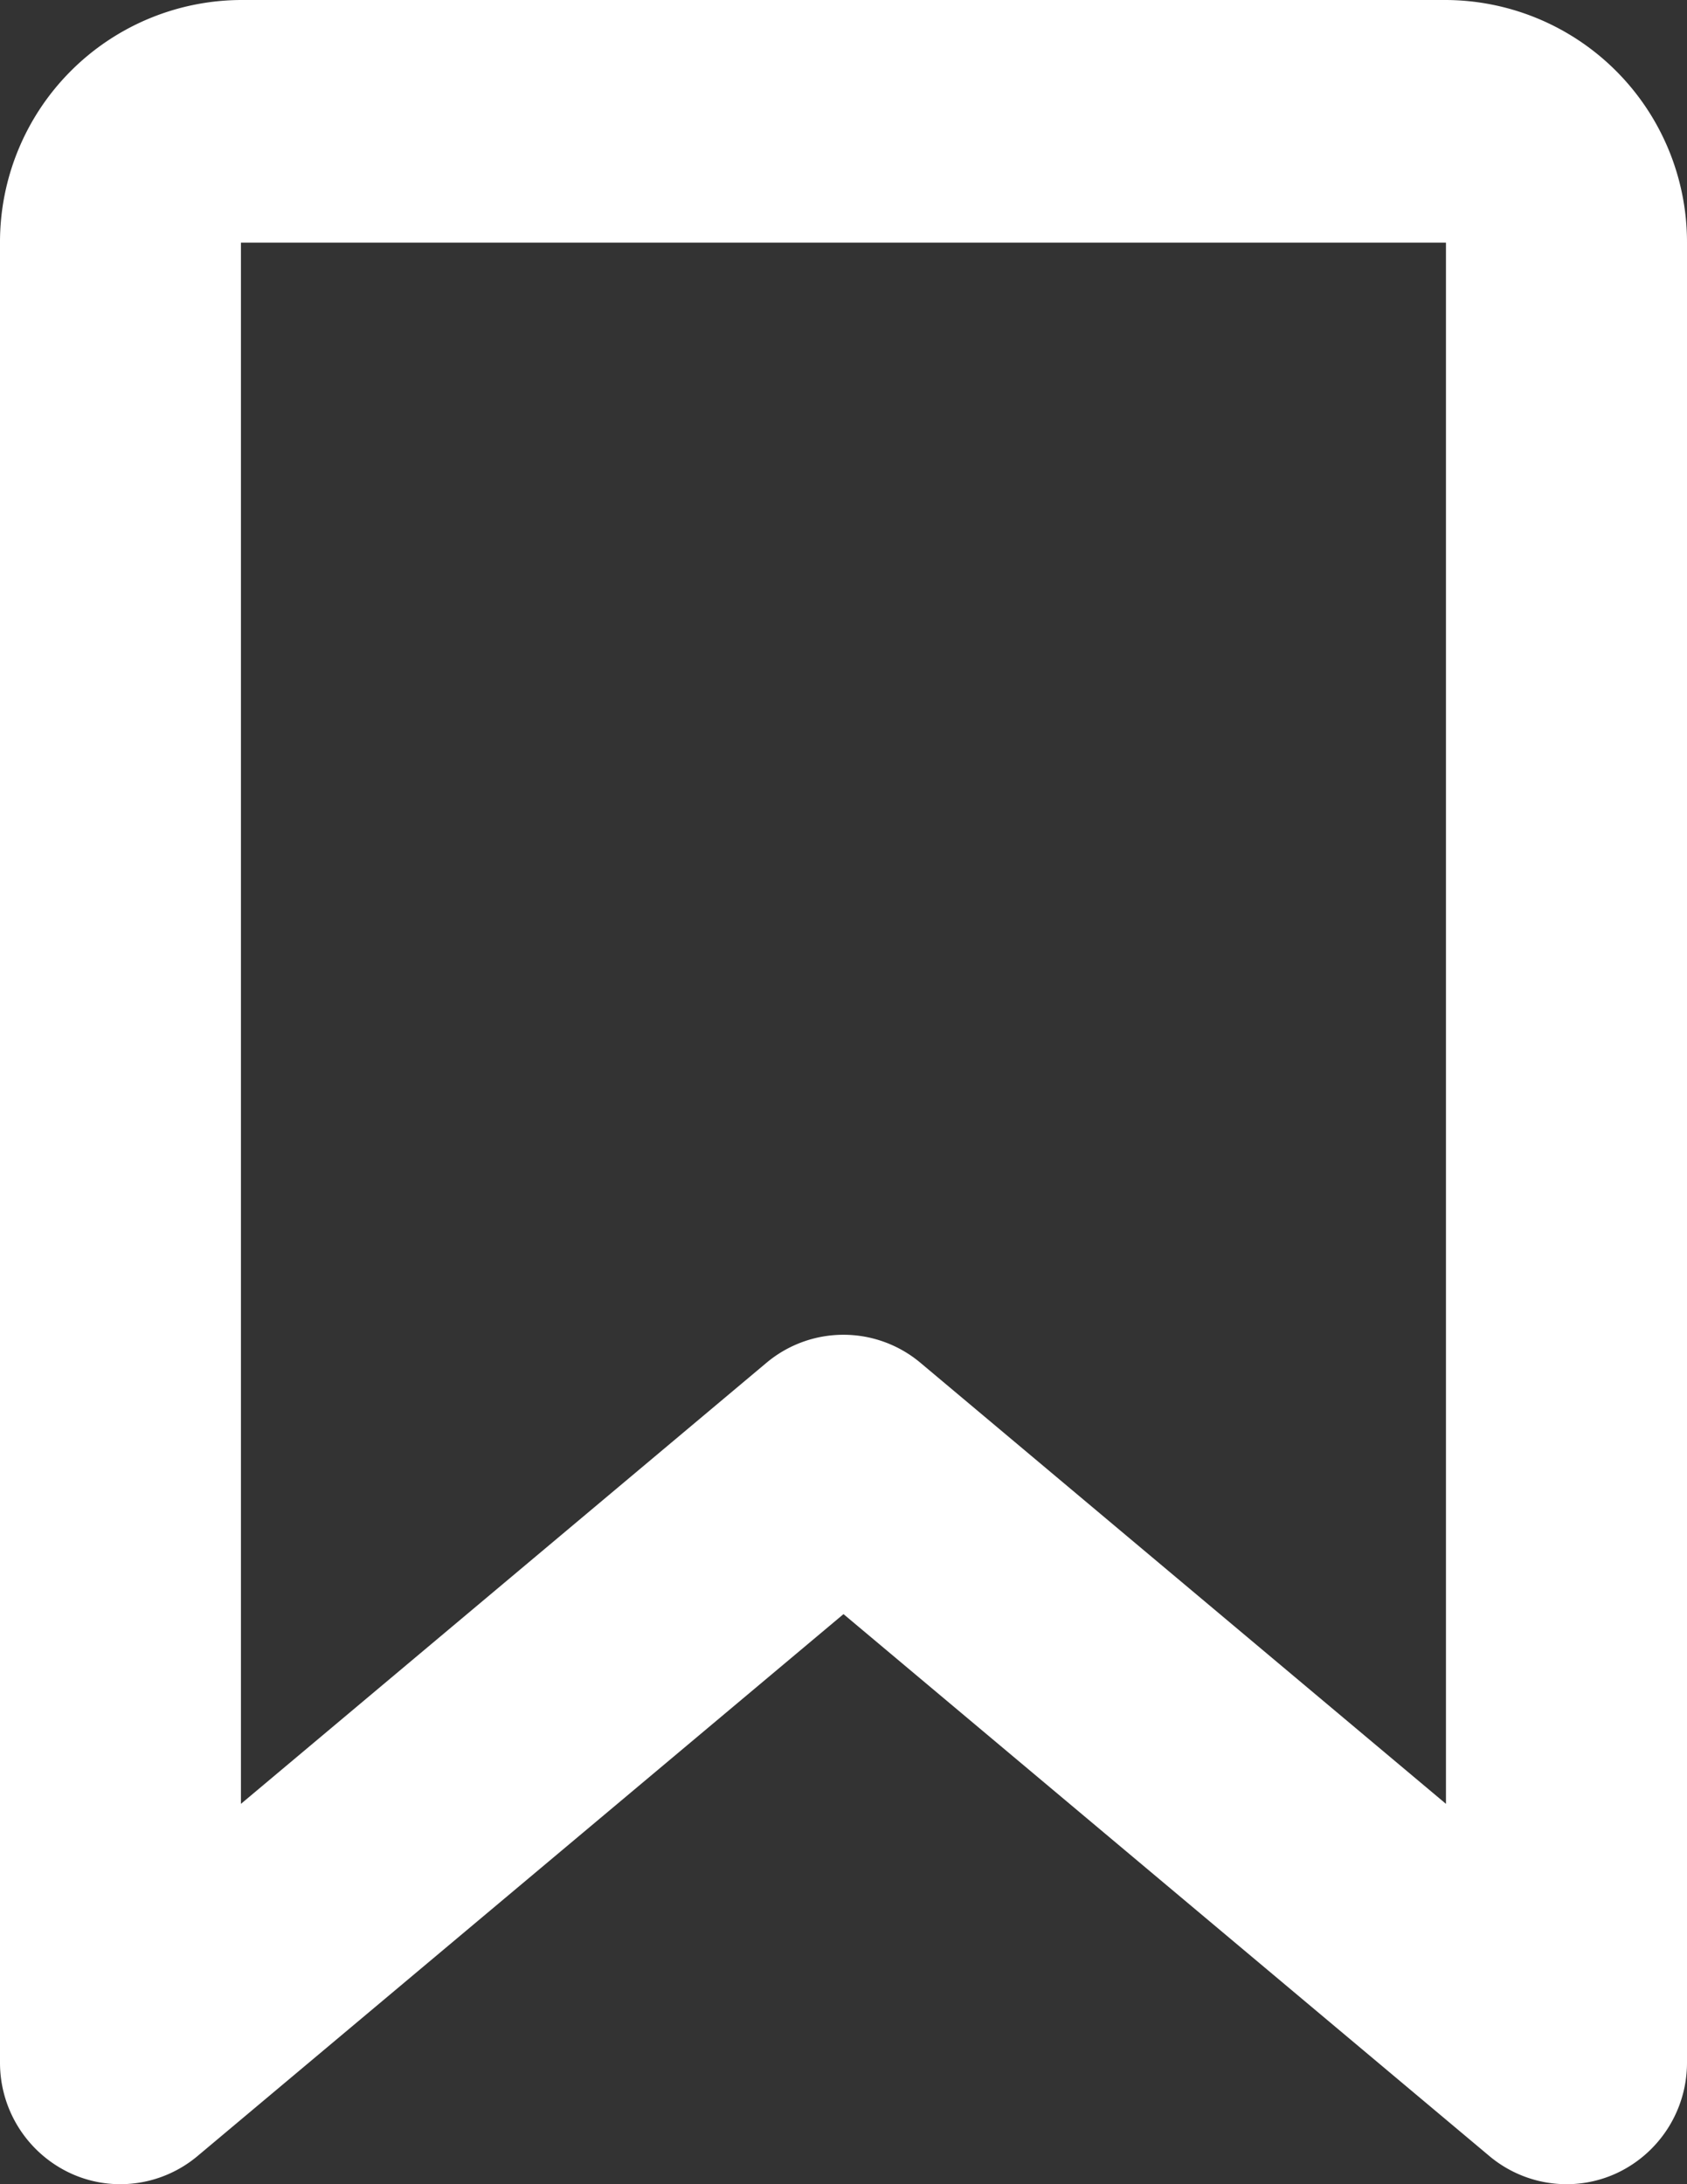 <svg xmlns="http://www.w3.org/2000/svg" width="17px" height="22px" viewBox="0 0 17 22">
    <rect x="0" y="0" width="17" height="22" fill="#333333" stroke="none"/>
    <g id="Icon_save_outline" transform="translate(0.042 -0.375)">
        <path id="Shape"
                d="M15.786,22a1.212,1.212,0,0,1-.778-.284L8.5,16.258,1.991,21.716A1.212,1.212,0,0,1,1.213,22,1.194,1.194,0,0,1,.7,21.885,1.227,1.227,0,0,1,0,20.778V2.444A2.439,2.439,0,0,1,2.428,0H14.571A2.44,2.44,0,0,1,17,2.444V20.778a1.228,1.228,0,0,1-.7,1.107A1.2,1.2,0,0,1,15.786,22ZM14.571,2.444H2.428V18.169l5.294-4.441a1.207,1.207,0,0,1,1.555,0l5.294,4.441Z"
                transform="translate(-0.042 0.375)" fill="#fff" />
    </g>
</svg>
